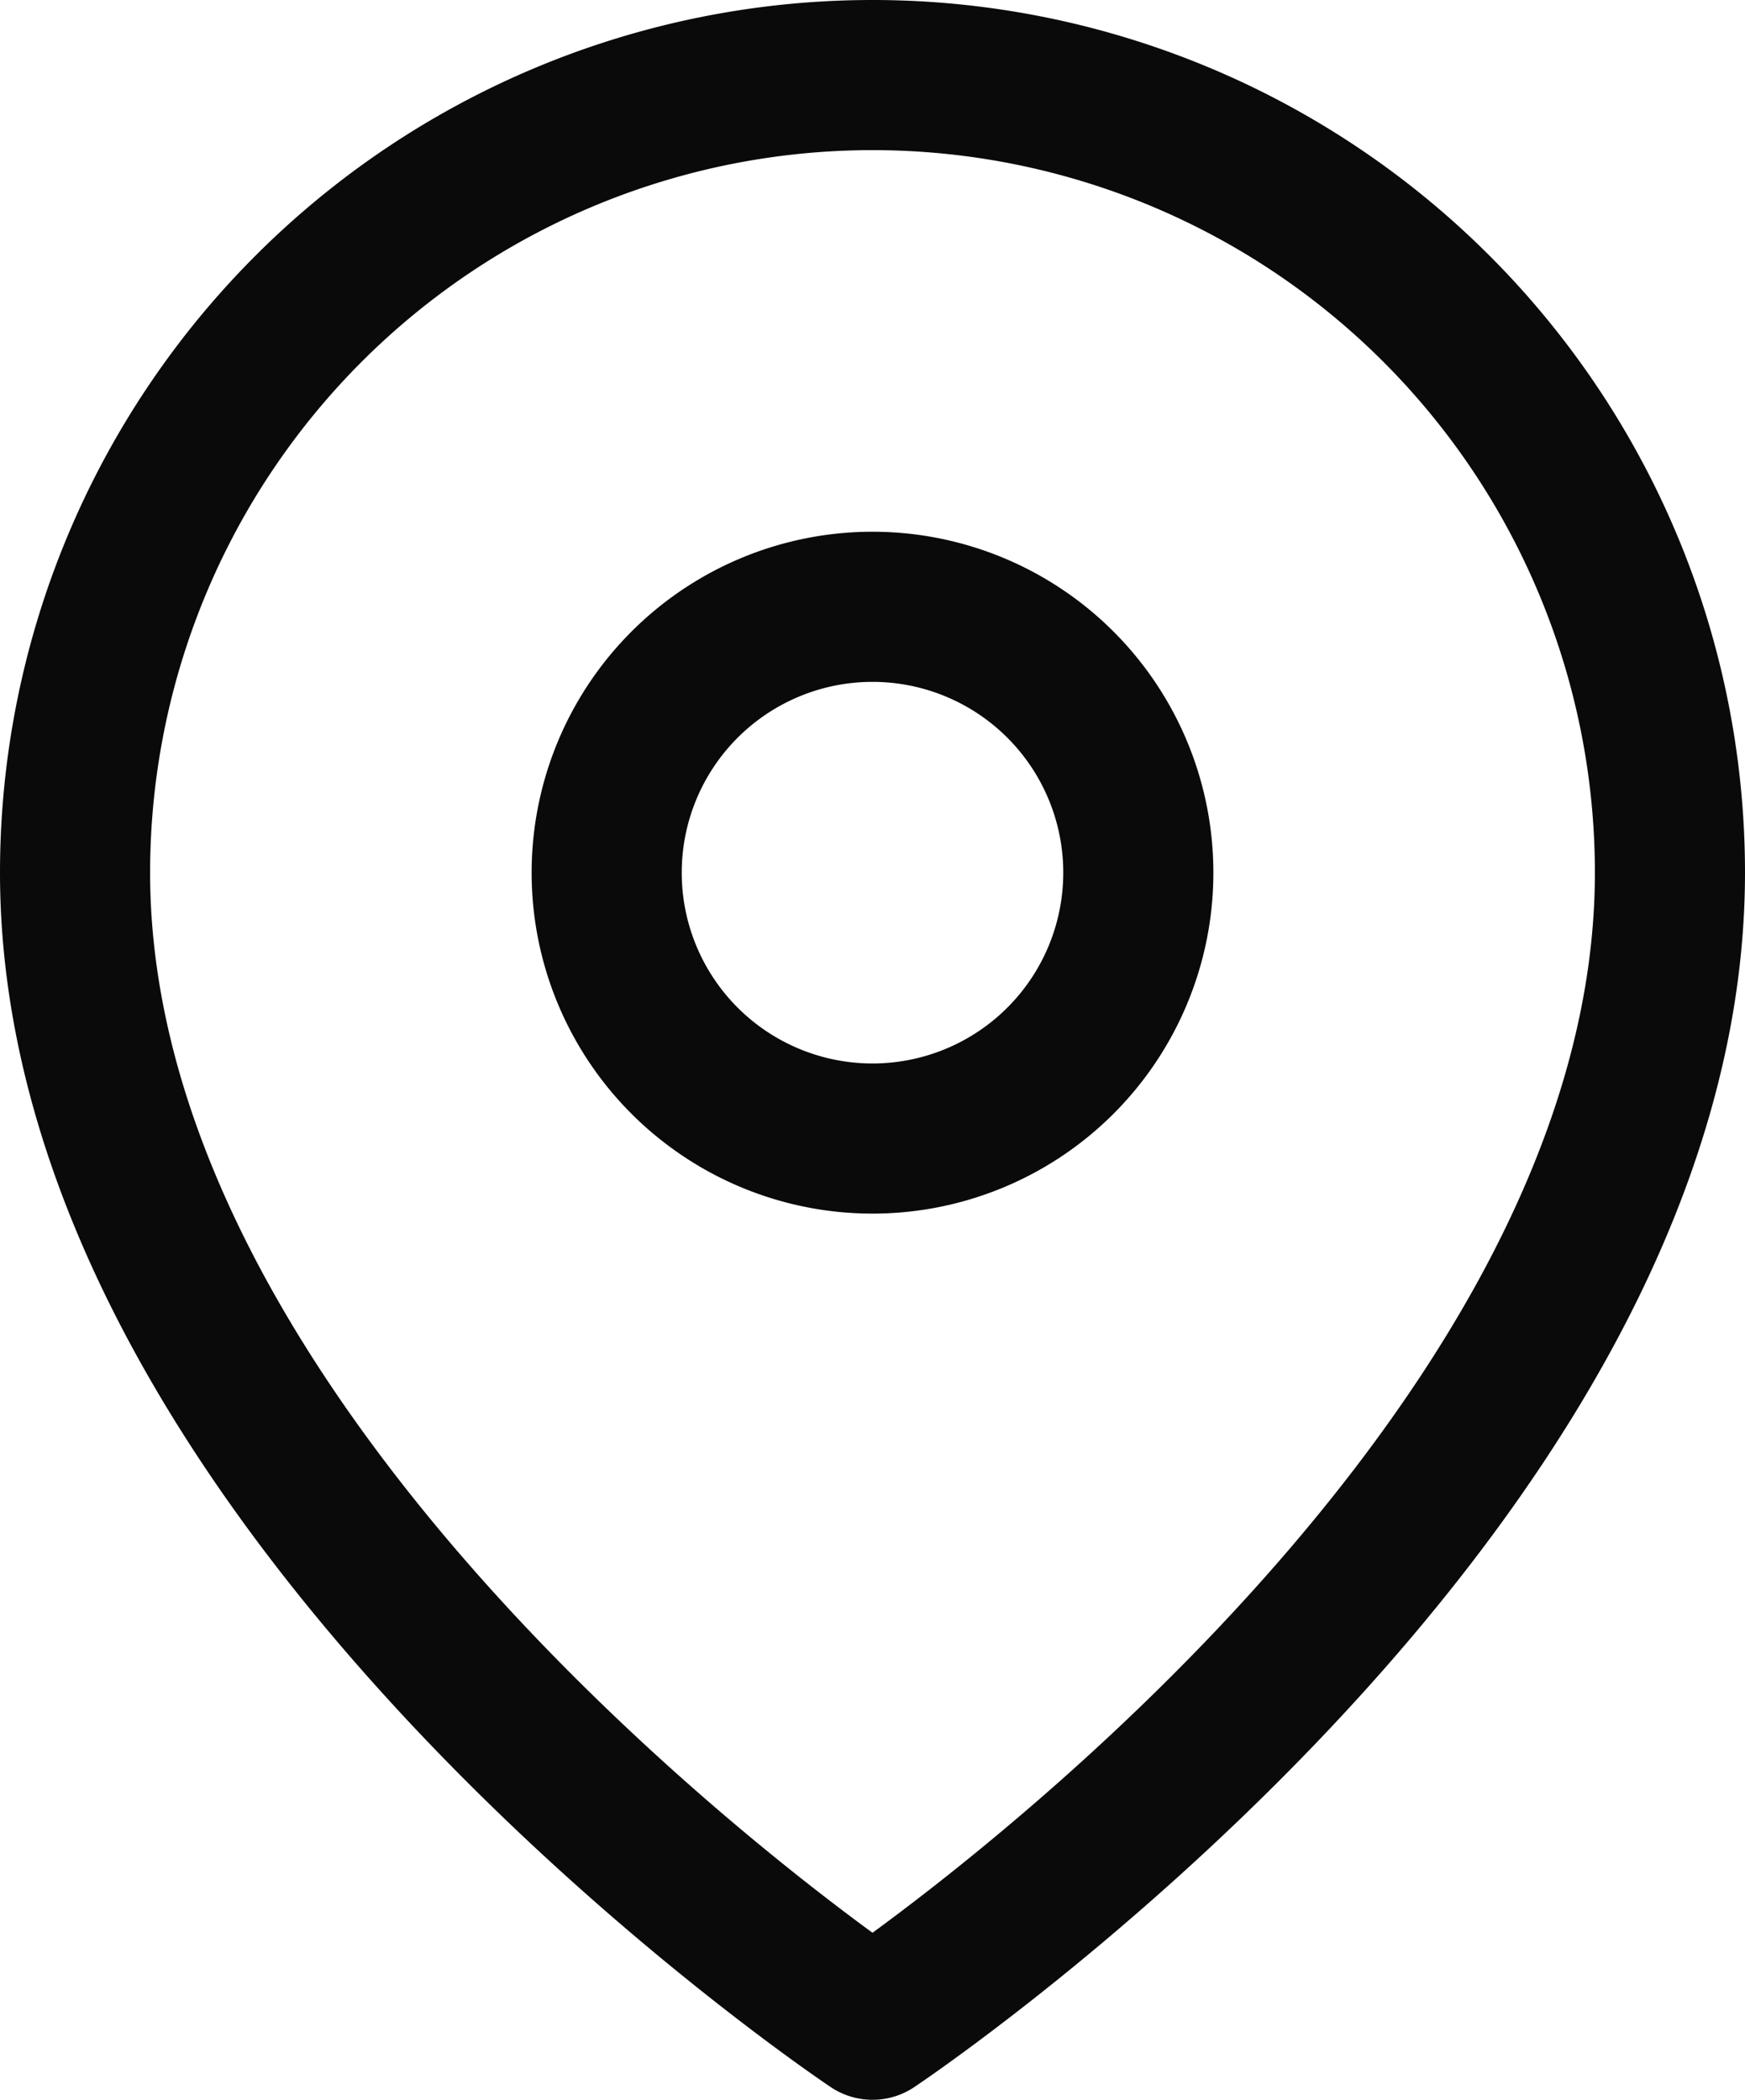 <svg xmlns="http://www.w3.org/2000/svg" width="13.95" height="16.783" viewBox="0 0 13.95 16.783"><defs><style>.a{fill:none;stroke:#0a0a0b;stroke-linecap:round;stroke-linejoin:round;stroke-width:1.2px;}</style></defs><g transform="translate(-1.525 -0.108)"><path class="a" d="M14.875,7.083c0,4.958-6.375,9.208-6.375,9.208s-6.375-4.25-6.375-9.208a6.375,6.375,0,1,1,12.75,0Z"/><path class="a" d="M10.625,7.083A2.125,2.125,0,1,1,8.5,4.958a2.125,2.125,0,0,1,2.125,2.125Z"/></g></svg>